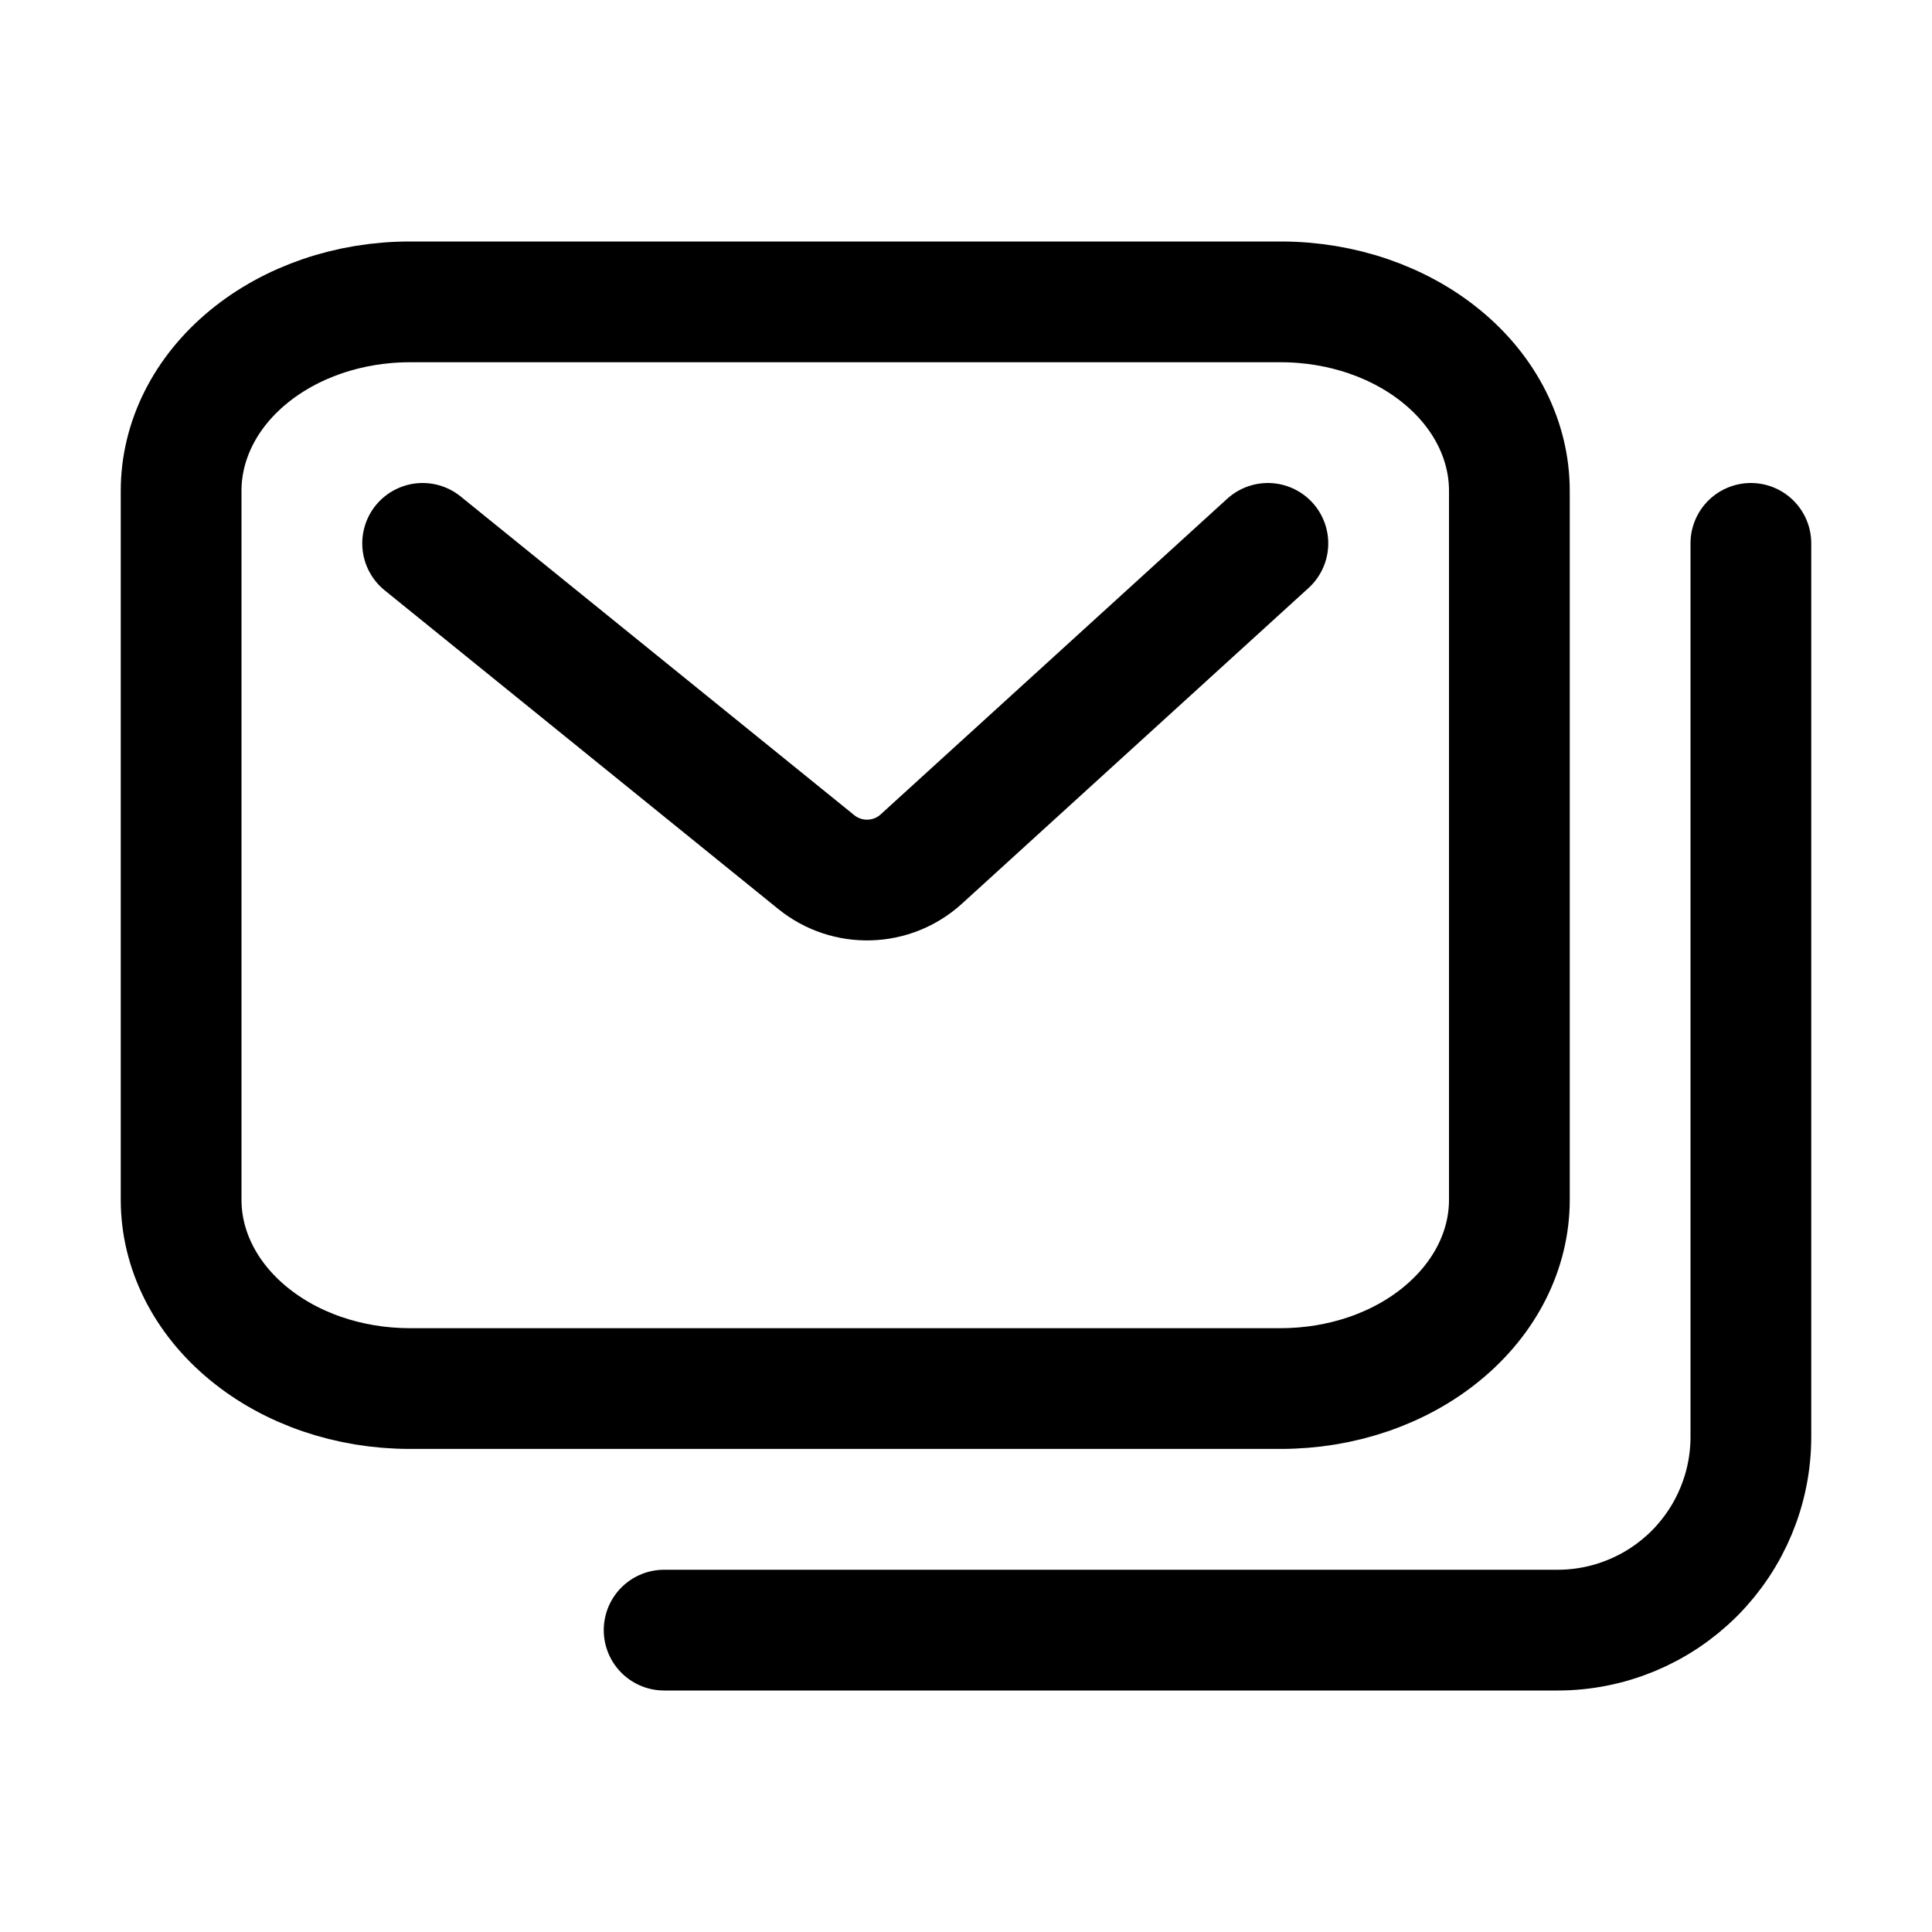 <svg width="24" height="24" viewBox="0 0 24 24" fill="none" xmlns="http://www.w3.org/2000/svg">
<path fill-rule="evenodd" clip-rule="evenodd" d="M18.75 6.097C18.75 5.474 18.451 4.877 17.918 4.437C17.386 3.997 16.663 3.75 15.911 3.75H5.09C4.337 3.75 3.615 3.997 3.082 4.437C2.549 4.877 2.25 5.474 2.25 6.097V14.904C2.25 15.526 2.549 16.122 3.082 16.562C3.615 17.003 4.337 17.249 5.09 17.249H15.911C16.663 17.249 17.386 17.003 17.918 16.562C18.451 16.122 18.75 15.526 18.75 14.904V6.097Z" stroke="black" stroke-width="1.5" stroke-miterlimit="1.5" stroke-linecap="round" stroke-linejoin="round"/>
<path d="M21.75 6.75V17.849C21.75 18.486 21.497 19.096 21.047 19.547C20.596 19.997 19.986 20.25 19.35 20.25H8.25" stroke="black" stroke-width="1.5" stroke-miterlimit="1.5" stroke-linecap="round" stroke-linejoin="round"/>
<path d="M15.75 6.75L11.444 10.672C11.079 11.004 10.525 11.02 10.141 10.71L5.25 6.75" stroke="black" stroke-width="1.5" stroke-linecap="round"/>
</svg>
